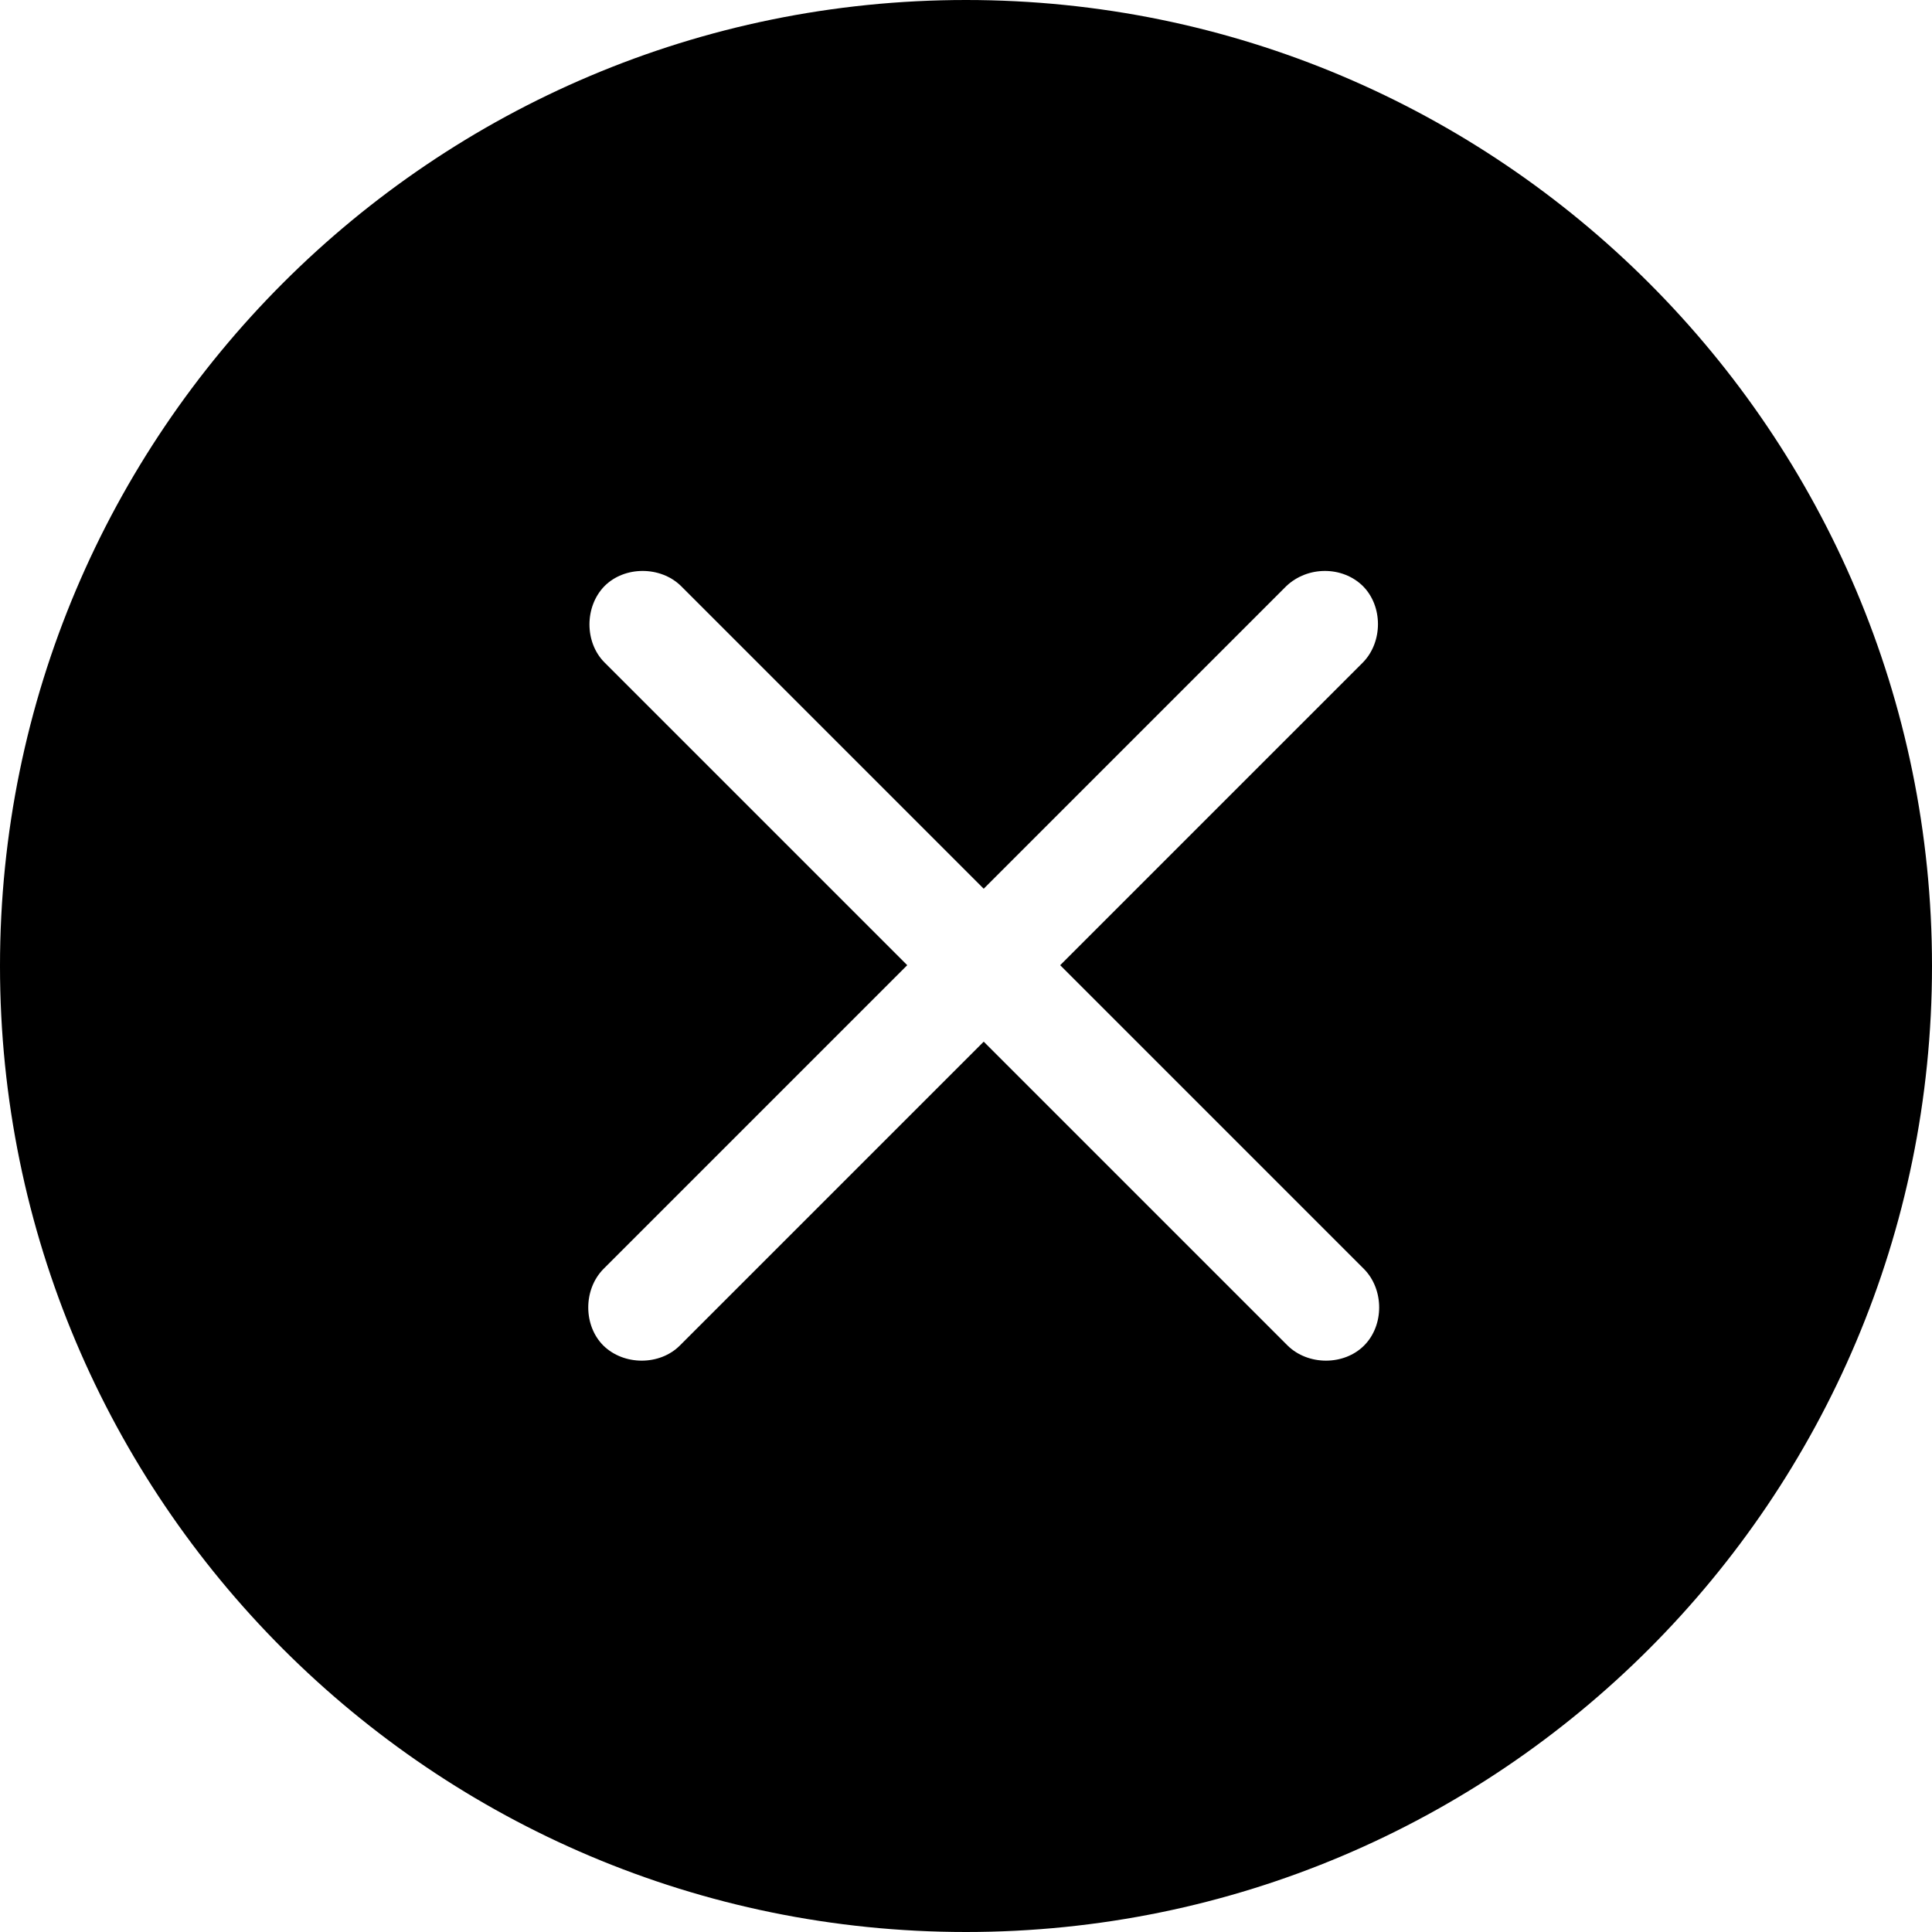 <?xml version="1.0" standalone="no"?><!DOCTYPE svg PUBLIC "-//W3C//DTD SVG 1.1//EN" "http://www.w3.org/Graphics/SVG/1.1/DTD/svg11.dtd"><svg t="1555087669283" class="icon" style="" viewBox="0 0 1024 1024" version="1.1" xmlns="http://www.w3.org/2000/svg" p-id="2025" xmlns:xlink="http://www.w3.org/1999/xlink" width="24" height="24"><defs><style type="text/css"></style></defs><path d="M512 0C229.333 0 0 229.333 0 512s229.333 512 512 512 512-229.333 512-512S794.667 0 512 0z m210.987 713.173c-10.667 10.667-29.653 10.667-40.533 0l-161.067-161.067-161.067 161.067c-10.667 10.667-29.653 10.667-40.533 0-10.667-10.667-10.667-29.653 0-40.533l161.067-161.067-160.427-160.427c-10.667-10.667-10.667-29.653 0-40.533 10.667-10.667 29.653-10.667 40.533 0l160.427 160.427 160.427-160.427c11.307-10.667 29.653-10.667 40.533 0 10.667 10.667 10.667 29.653 0 40.533l-160.427 160.427 161.067 161.067c10.667 10.88 10.667 29.867 0 40.533z" p-id="2026"></path></svg>